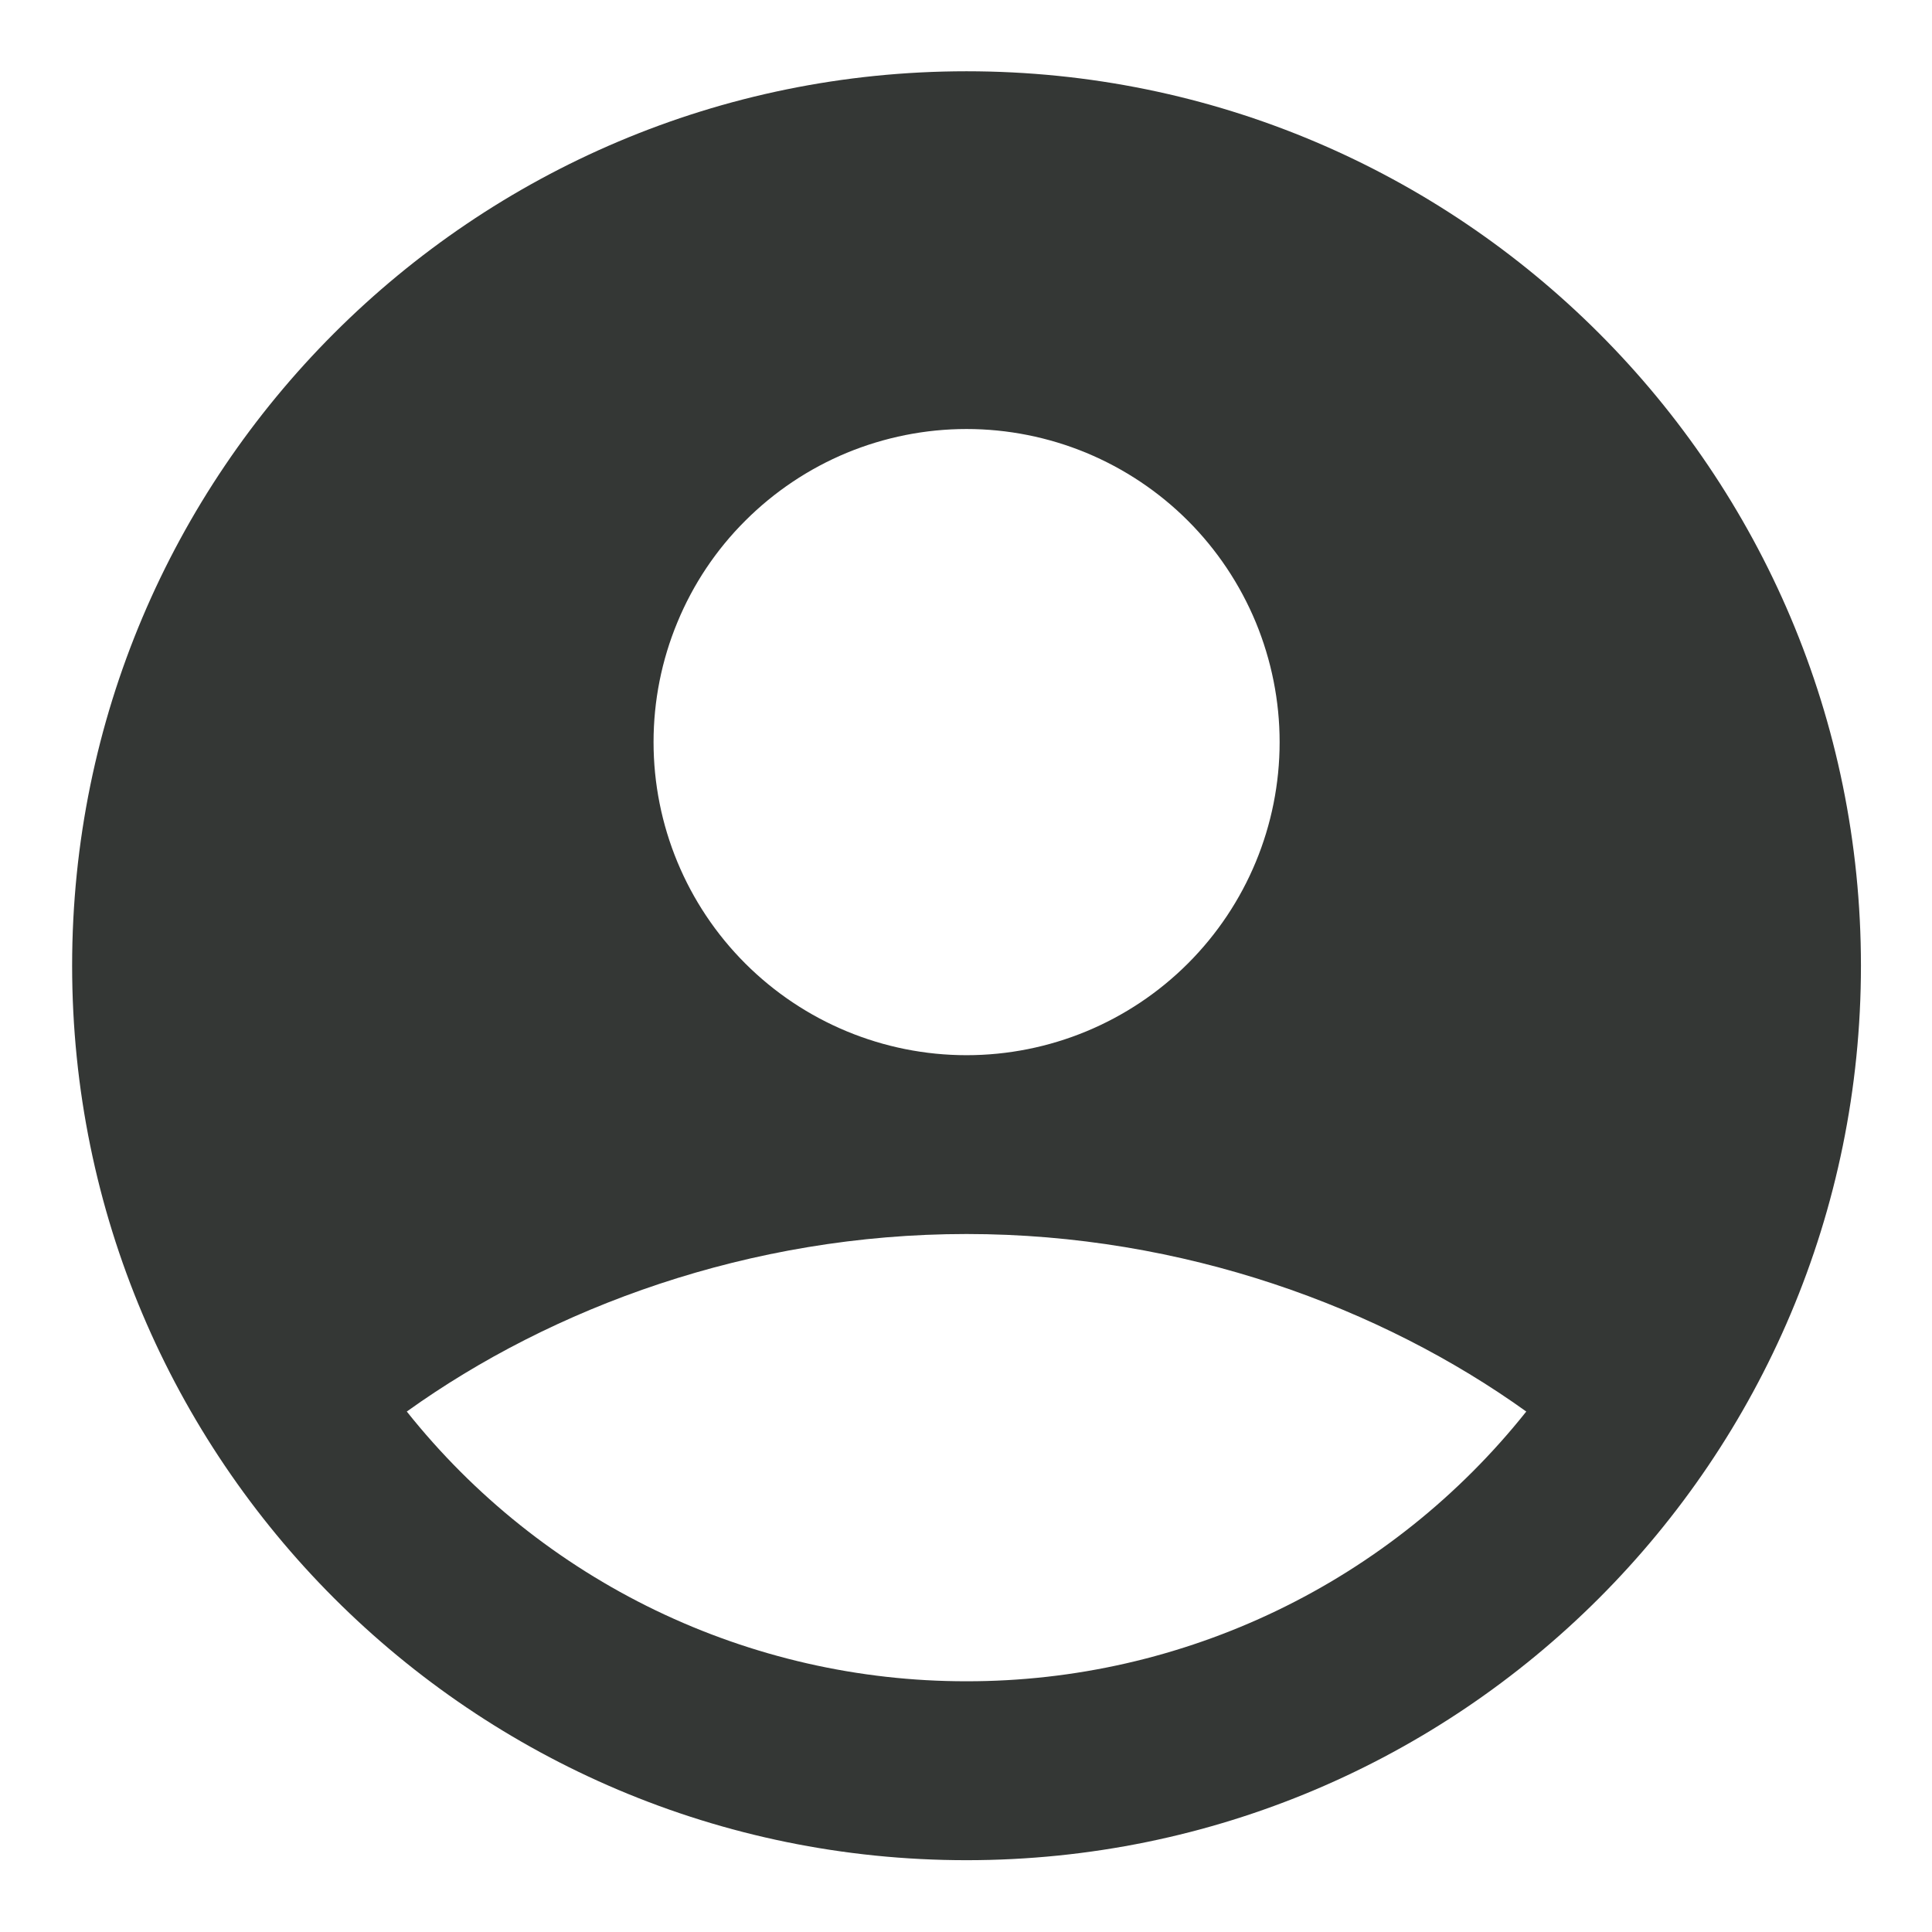 <svg width="18" height="18" viewBox="0 0 18 18" fill="none" xmlns="http://www.w3.org/2000/svg">
<path fill-rule="evenodd" clip-rule="evenodd" d="M9.005 0.664C4.403 0.664 0.672 4.395 0.672 8.997C0.672 13.6 4.403 17.331 9.005 17.331C13.608 17.331 17.338 13.6 17.338 8.997C17.338 4.395 13.608 0.664 9.005 0.664ZM6.089 6.914C6.089 6.531 6.164 6.152 6.311 5.798C6.457 5.444 6.672 5.122 6.943 4.852C7.214 4.581 7.535 4.366 7.889 4.219C8.243 4.073 8.622 3.997 9.005 3.997C9.388 3.997 9.768 4.073 10.121 4.219C10.475 4.366 10.797 4.581 11.068 4.852C11.338 5.122 11.553 5.444 11.7 5.798C11.846 6.152 11.922 6.531 11.922 6.914C11.922 7.688 11.615 8.429 11.068 8.976C10.521 9.523 9.779 9.831 9.005 9.831C8.232 9.831 7.49 9.523 6.943 8.976C6.396 8.429 6.089 7.688 6.089 6.914ZM14.22 13.151C13.596 13.935 12.803 14.569 11.9 15.004C10.997 15.439 10.008 15.665 9.005 15.664C8.003 15.665 7.013 15.439 6.11 15.004C5.207 14.569 4.414 13.935 3.79 13.151C5.141 12.182 6.984 11.497 9.005 11.497C11.026 11.497 12.869 12.182 14.22 13.151Z" fill="#343735"/>
</svg>
